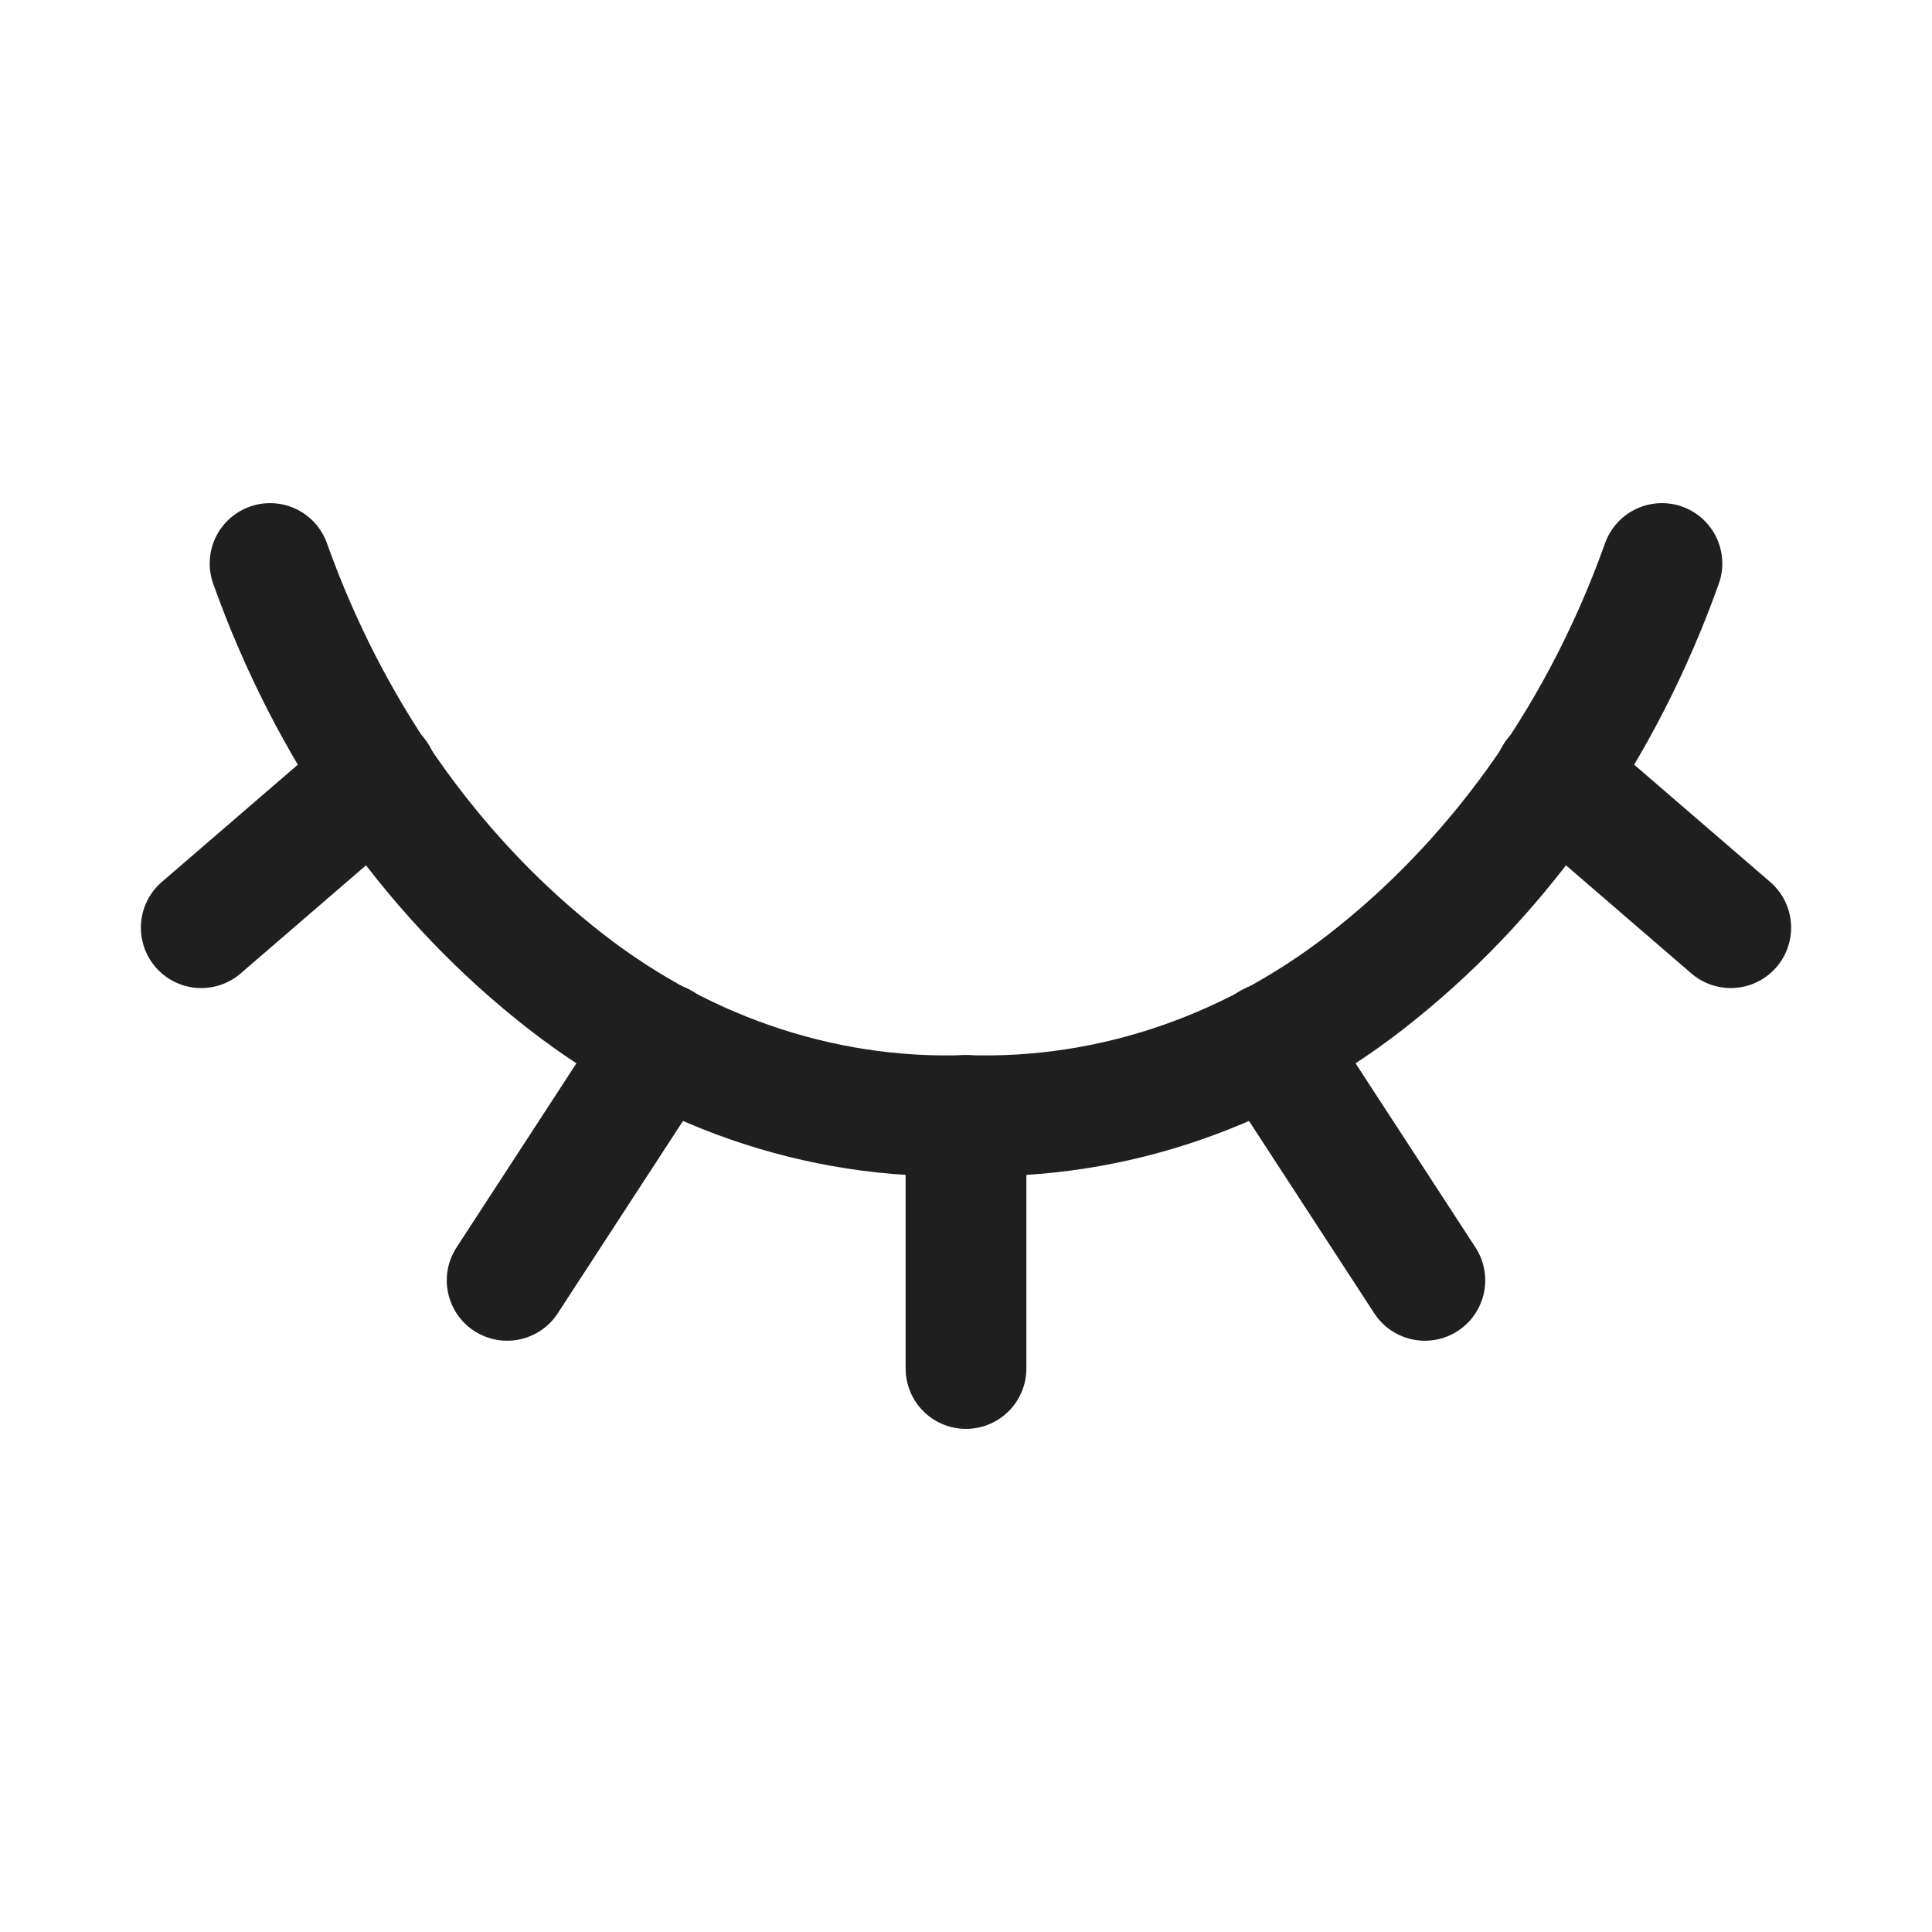 <svg width="24" height="24" viewBox="0 0 24 24" fill="none" xmlns="http://www.w3.org/2000/svg">
<path d="M20.645 7C19.914 9.049 18.687 10.813 17.111 12.082C15.618 13.294 13.825 13.917 12 13.857C10.175 13.917 8.382 13.294 6.889 12.082C5.313 10.813 4.086 9.049 3.355 7" stroke="#1F1F1F" stroke-width="1.5" stroke-linecap="round" stroke-linejoin="round"/>
<path d="M12 13.857V17" stroke="#1F1F1F" stroke-width="1.5" stroke-linecap="round" stroke-linejoin="round"/>
<path d="M17.7 15.905L15.781 12.958" stroke="#1F1F1F" stroke-width="1.5" stroke-linecap="round" stroke-linejoin="round"/>
<path d="M8.219 12.958L6.3 15.905" stroke="#1F1F1F" stroke-width="1.5" stroke-linecap="round" stroke-linejoin="round"/>
<path d="M21.5 11.524L19.315 9.64" stroke="#1F1F1F" stroke-width="1.5" stroke-linecap="round" stroke-linejoin="round"/>
<path d="M4.685 9.64L2.5 11.524" stroke="#1F1F1F" stroke-width="1.5" stroke-linecap="round" stroke-linejoin="round"/>
</svg>
